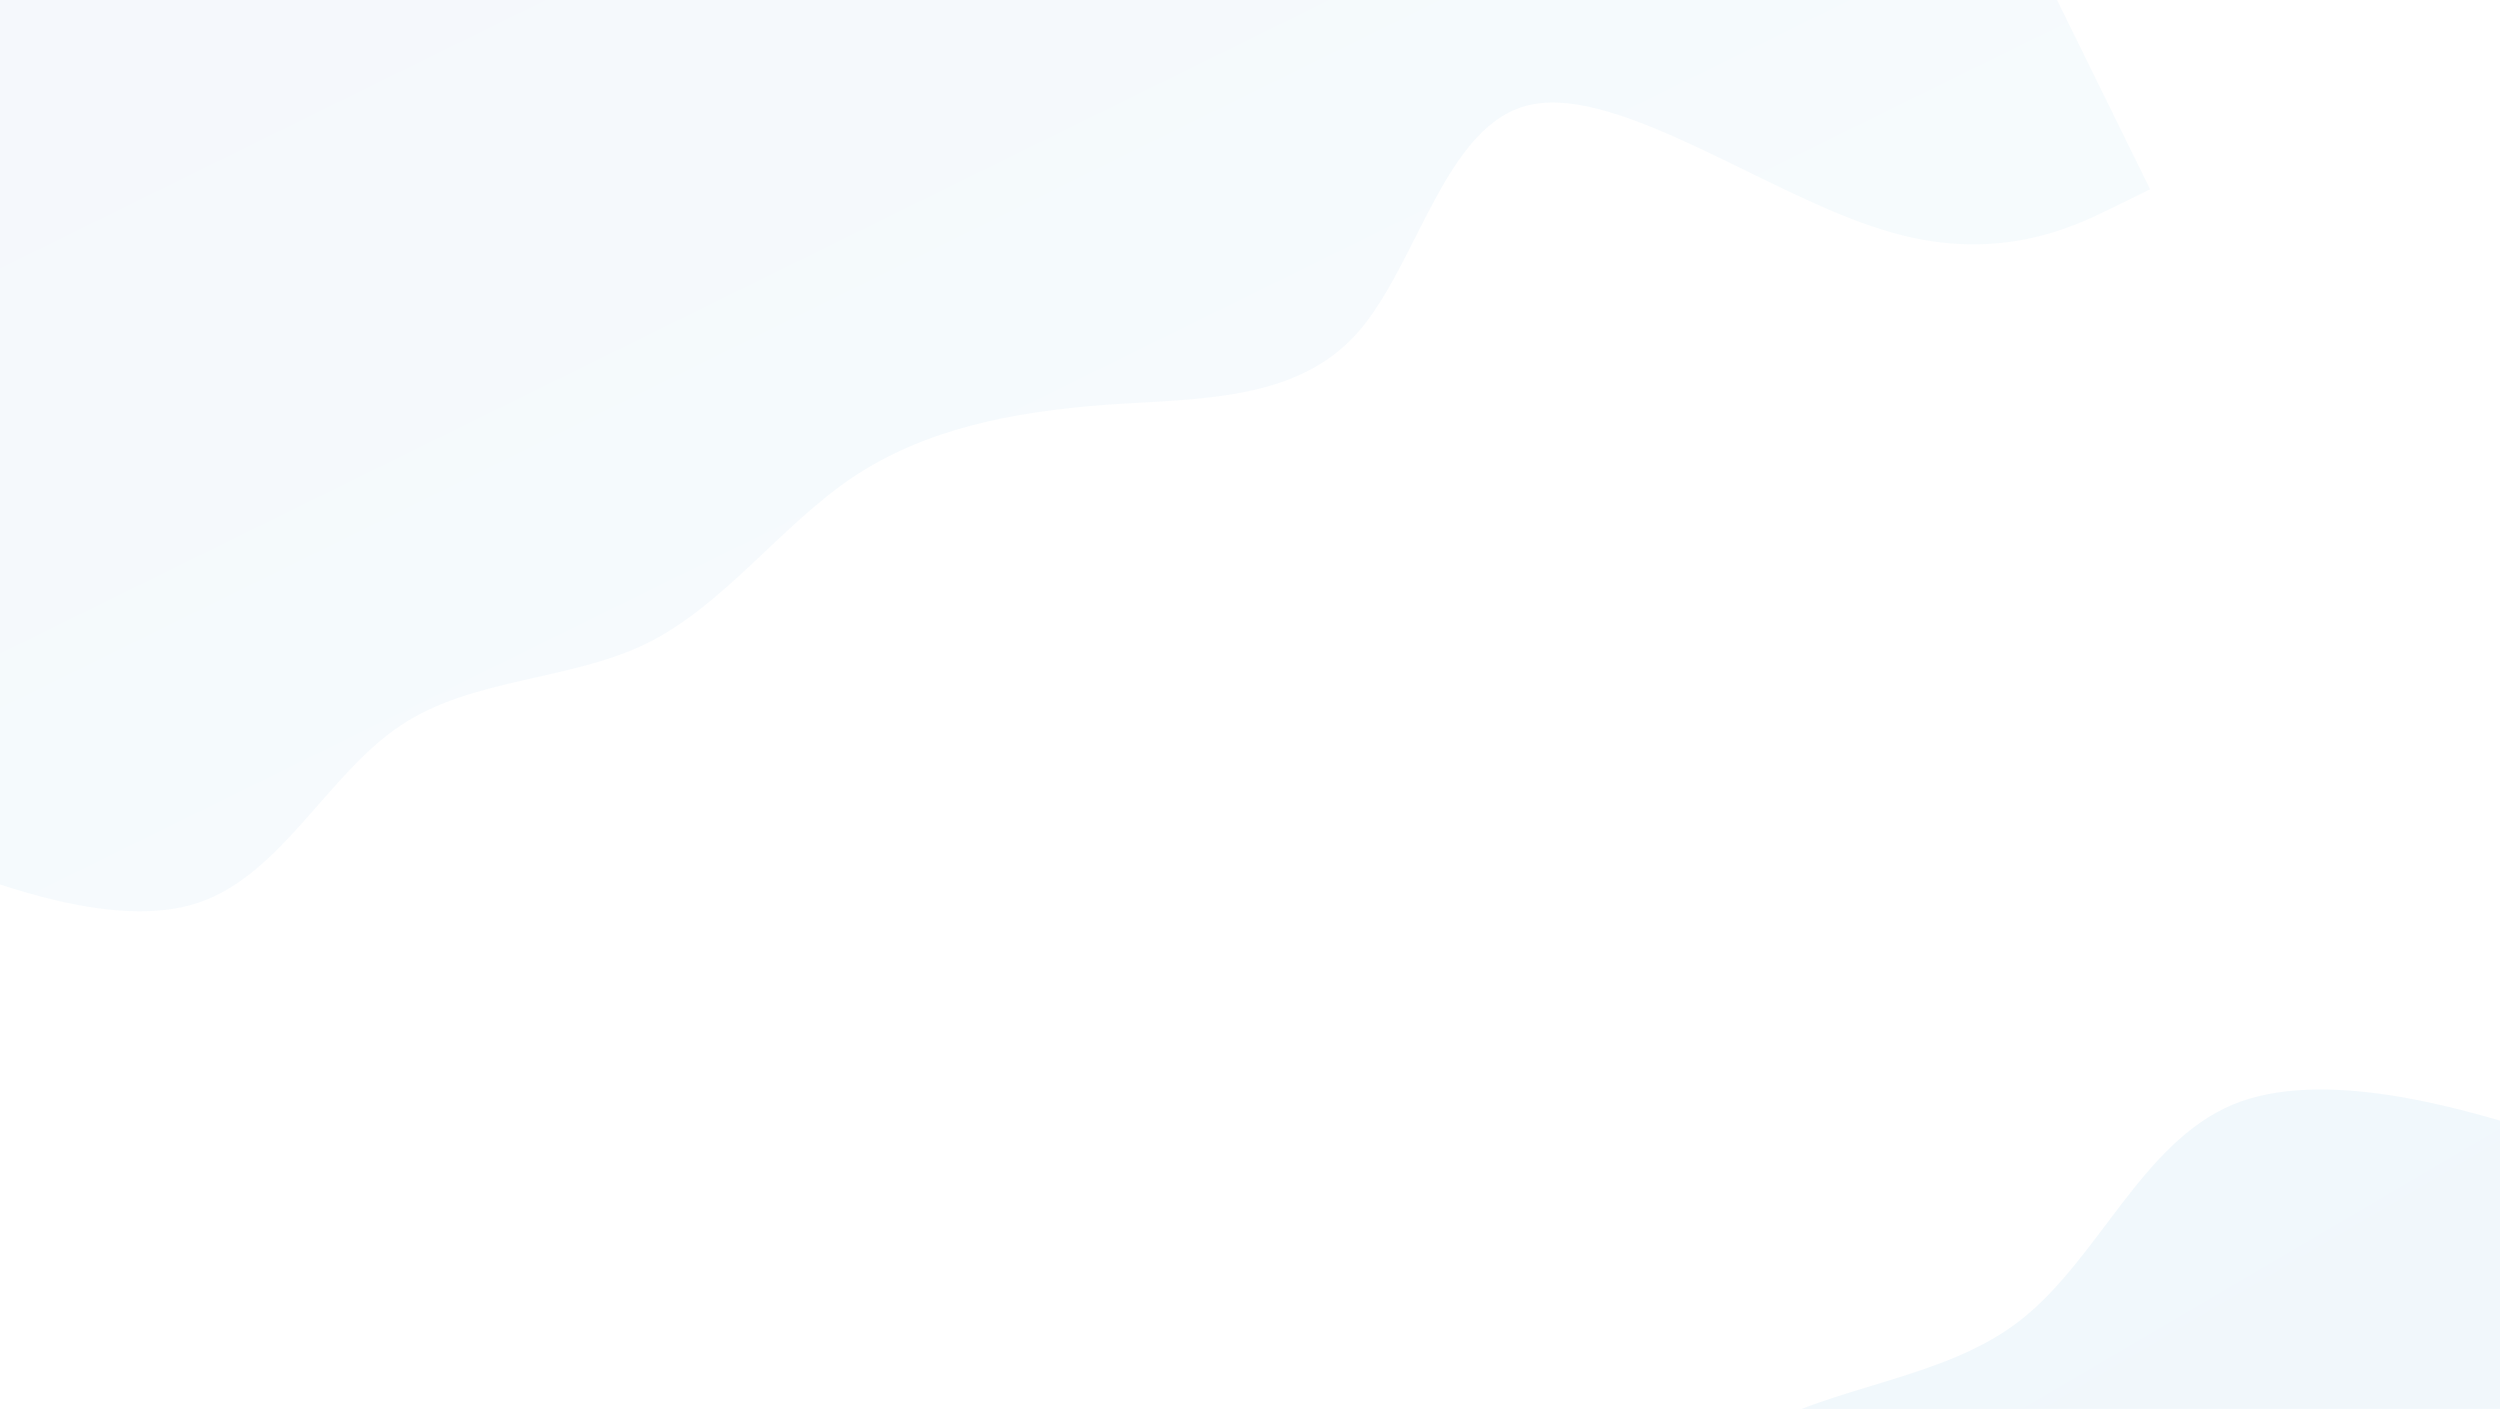 <svg width="1920" height="1082" viewBox="0 0 1920 1082" fill="none" xmlns="http://www.w3.org/2000/svg">
<path fill-rule="evenodd" clip-rule="evenodd" d="M1651.28 145.356L1621.91 159.795C1592.55 174.233 1532.48 203.766 1446.17 176.555C1358.53 150 1244.64 66.702 1176.7 80.21C1110.09 93.061 1089.41 202.719 1042.5 255.633C995.583 308.547 919.757 306.03 849.206 310.869C777.32 316.365 710.709 329.216 654.58 366.762C599.787 403.651 555.477 465.234 496.744 494.11C438.011 522.987 362.186 520.47 307.393 557.359C251.264 594.904 216.168 671.856 152.161 693.376C89.489 714.24 -2.094 679.673 -47.218 662.061L-92.343 644.449L-418.947 -19.84C114.988 -282.355 651.383 -539.864 1185.32 -802.378L1651.28 145.356Z" fill="url(#paint0_linear_1695_1161)" fill-opacity="0.04"/>
<path fill-rule="evenodd" clip-rule="evenodd" d="M77.34 1587.55L109.108 1568.92C140.876 1550.28 205.857 1512.16 304.988 1535.56C405.563 1558.11 540.289 1642.19 615.44 1621.4C689.146 1601.47 703.277 1476.67 751.559 1413.39C799.84 1350.11 885.16 1346.66 963.952 1335.39C1044.19 1323.28 1117.89 1303.34 1177.79 1256.55C1236.24 1210.61 1280.88 1137.82 1344.42 1100.54C1407.95 1063.27 1493.27 1059.82 1551.73 1013.88C1611.62 967.09 1644.65 877.81 1714.71 848.357C1783.34 819.751 1889 850.973 1941.1 867.007L1993.21 883.042L2414.79 1601.66C1837.19 1940.51 1256.4 2273.95 678.8 2612.8L77.34 1587.55Z" fill="url(#paint1_linear_1695_1161)" fill-opacity="0.06"/>
<defs>
<linearGradient id="paint0_linear_1695_1161" x1="850.379" y1="539.128" x2="381.955" y2="-413.612" gradientUnits="userSpaceOnUse">
<stop stop-color="#1097CD"/>
<stop offset="1" stop-color="#00339B"/>
</linearGradient>
<linearGradient id="paint1_linear_1695_1161" x1="943.746" y1="1079.28" x2="1548.38" y2="2109.94" gradientUnits="userSpaceOnUse">
<stop stop-color="#1097CD"/>
<stop offset="1" stop-color="#00339B"/>
</linearGradient>
</defs>
</svg>
